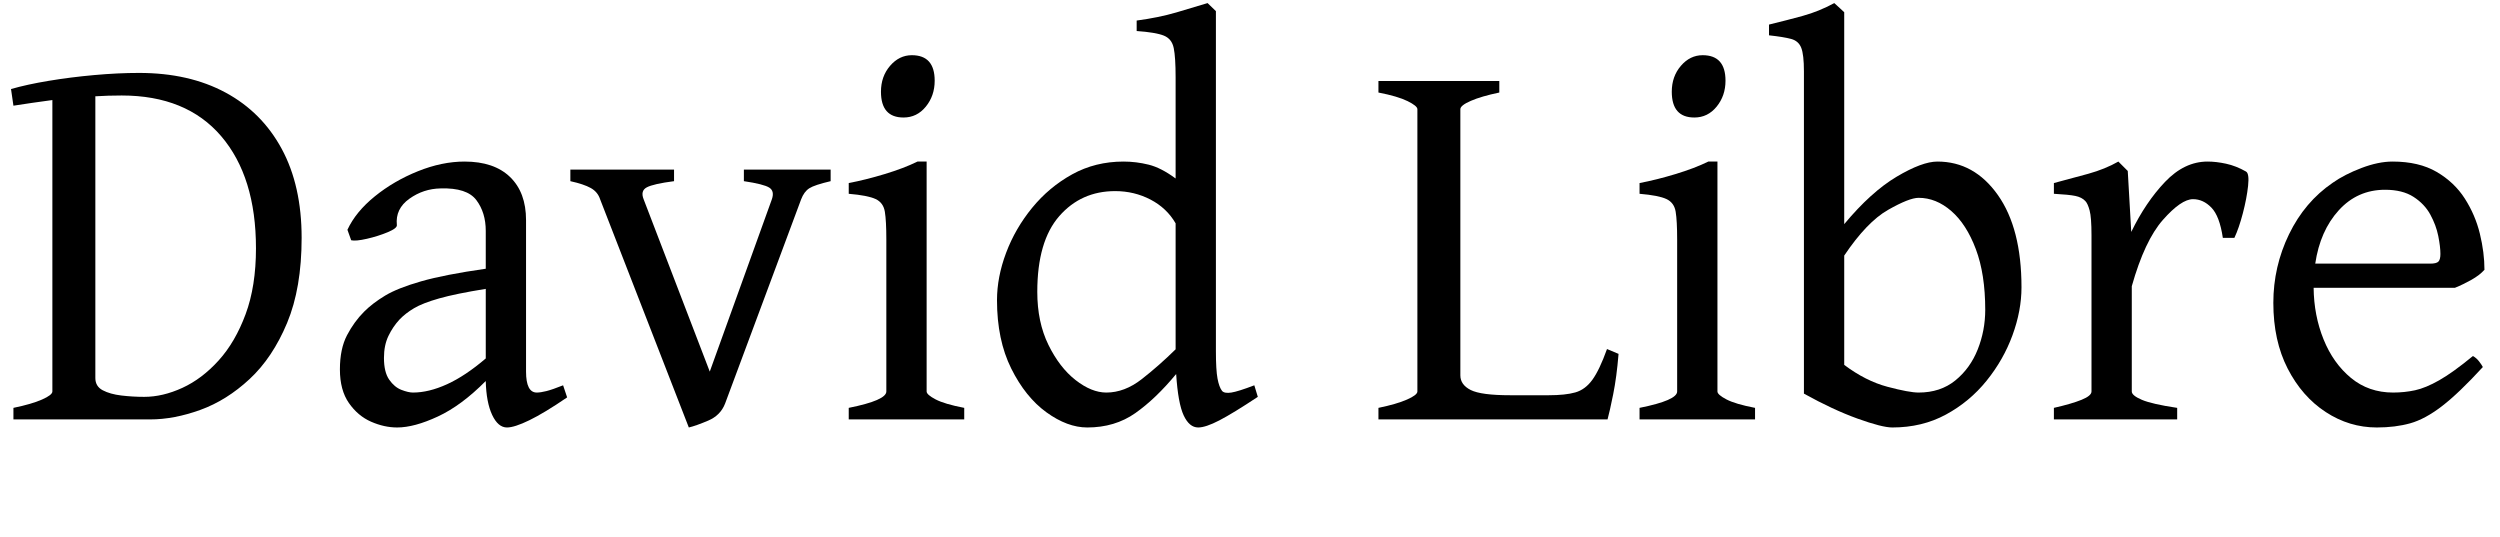 <svg width="74.461" height="16" viewBox="0 0 74.461 16" xmlns="http://www.w3.org/2000/svg"><path transform="translate(0 12.492) scale(.008 -.008)" d="m50 0v43q68 14 106.5 31t38.5 30v1085q-39-5-75.5-10.5t-69.5-10.5l-9 62q59 17 140 30.5t169.5 21.5 167.5 8q186 0 321.5-73t209.5-210 74-331q0-187-54-316.5t-139.5-209-183.5-115-187-35.5zm487 84q69 0 142 33.5t135 102 100.5 172.5 38.5 245q0 266-129.5 417.5t-370.5 151.5q-50 0-98-3v-1049q0-31 27.5-45.5t69.5-19.5 85-5z"/><path transform="translate(9.484 12.492) scale(.008 -.008)" d="m293-30q-48 0-97 21.5t-82.5 69.5-33.5 125 26.5 127.5 63.5 87.5q32 32 78.5 60t133.5 53 241 47v141q0 68-35 114.5t-133 43.5q-64-1-116.5-38.5t-46.5-97.5q2-12-34-27t-77.5-24.5-58.5-5.5l-14 39q31 67 102 124.5t160.5 93.5 173.5 36q110 0 169.5-57.5t59.5-160.5v-564q0-78 40-78 14 0 36 5.5t62 21.5l15-45q-85-58-140.5-85t-83.5-27q-33 0-55 46.5t-24 126.5q-90-91-178-132t-152-41zm59 130q59 0 127 31t144 96v259q-112-18-173.5-35.5t-93.5-36.5-54-42q-25-27-41.5-61.5t-16.5-81.5q0-53 19.5-81t45.5-38 43-10z"/><path transform="translate(16.828 12.492) scale(.008 -.008)" d="m461-30-330 849q-9 28-35 42.5t-76 25.5v43h386v-43q-77-10-101.5-23t-11.5-45l246-641 231 641q11 31-9.5 44t-94.5 24v43h323v-43q-60-14-79.5-26.5t-30.5-41.5l-283-760q-17-44-63-63.5t-72-25.5z"/><path transform="translate(24.719 12.492) scale(.008 -.008)" d="m274 1124q-84 0-84 96 0 57 34 96.5t81 39.5q85 0 85-95 0-56-33-96.5t-83-40.5zm-204-1124v43q140 28 140 61v566q0 69-5.5 103t-34.5 47.5-100 19.5v40q63 12 134 33.5t122 46.5h34v-856q0-12 33.5-29.5t106.5-31.5v-43z"/><path transform="translate(29.055 12.492) scale(.008 -.008)" d="m416-30q-74 0-152 56.5t-131 163-53 254.5q0 86 34 176.5t97 167.5 149 124.5 191 47.5q47 0 93.5-11.5t100.5-51.5v377q0 74-7 108.5t-37 46.5-101 17v39q82 11 147 30t117 35l31-30v-1266q0-70 6-102t17-46q9-10 34.5-6t85.5 27l13-43q-92-61-143-87.5t-79-26.5q-33 0-54 45t-28 154q-76-92-152-145.5t-179-53.5zm71 130q68 0 132 50t126 111v469q-33 57-93.5 88.5t-131.5 31.5q-127 0-208.5-93.5t-81.5-281.5q0-113 41.5-197.5t101-131 114.5-46.5z"/><path transform="translate(40.656 12.492) scale(.008 -.008)" d="m50 0v43q68 14 106.5 31t38.5 30v1051q0 12-36.5 30t-108.5 32v43h450v-43q-67-14-106-31t-39-31v-991q0-35 38.5-54.5t147.5-19.5h143q62 0 99 10.5t63.5 47 54.5 114.5l43-18q-7-86-20-150.5t-21-93.5z"/><path transform="translate(48.273 12.492) scale(.008 -.008)" d="m274 1124q-84 0-84 96 0 57 34 96.5t81 39.5q85 0 85-95 0-56-33-96.5t-83-40.5zm-204-1124v43q140 28 140 61v566q0 69-5.5 103t-34.5 47.5-100 19.5v40q63 12 134 33.5t122 46.5h34v-856q0-12 33.5-29.5t106.5-31.5v-43z"/><path transform="translate(52.609 12.492) scale(.008 -.008)" d="m469-30q-38 0-129.5 33t-199.5 93v1200q0 62-10 87.5t-37.5 33-82.5 13.5v40q66 16 126 32.5t117 47.5q8-7 22.5-20.5t14.5-13.5v-789q100 120 195 176.5t152 56.5q137 0 225-124.5t88-343.5q0-87-33.5-178.5t-96.5-169.5-151.5-126-199.5-48zm98 130q81 0 136.5 45t83.5 115.5 28 147.5q0 133-35 226t-91.5 142-121.5 49q-35 0-114-45t-163-170v-407q80-60 161-81.5t116-21.5z"/><path transform="translate(60.734 12.492) scale(.008 -.008)" d="m55 0v43q66 15 103 30t37 31v582q0 66-7 92t-16 35q-13 14-37 19t-80 8v40q65 17 128 34.5t112 45.5l35-35 13-227q54 111 126 186.5t158 75.5q32 0 69-8t74-29q13-7 8-53.5t-19.5-102-31.5-91.5h-43q-12 81-42.5 112.5t-68.5 31.5q-44 0-112-77t-116-247v-392q0-15 37.5-31t131.5-30v-43z"/><path transform="translate(67.07 12.492) scale(.008 -.008)" d="m465-30q-102 0-190 57.5t-141.5 161.5-53.5 245q0 135 58.5 255.5t162.5 191.5q44 31 107 55t116 24q98 0 164-38.5t105-99.5 56-131 17-134q-18-20-48-37t-62-30h-526q1-103 37-192t102-143.5 157-54.5q42 0 81.5 8.5t90.5 37.5 125 90q13-7 23-20t14-21q-89-97-152-145.5t-118.5-64-124.5-15.5zm-229 610h428q23 0 30.5 7.5t7.5 28.5q0 27-8 67t-29.5 79.5-62.5 66-106 26.5q-103 0-172.5-76.5t-87.5-198.5z"/></svg>